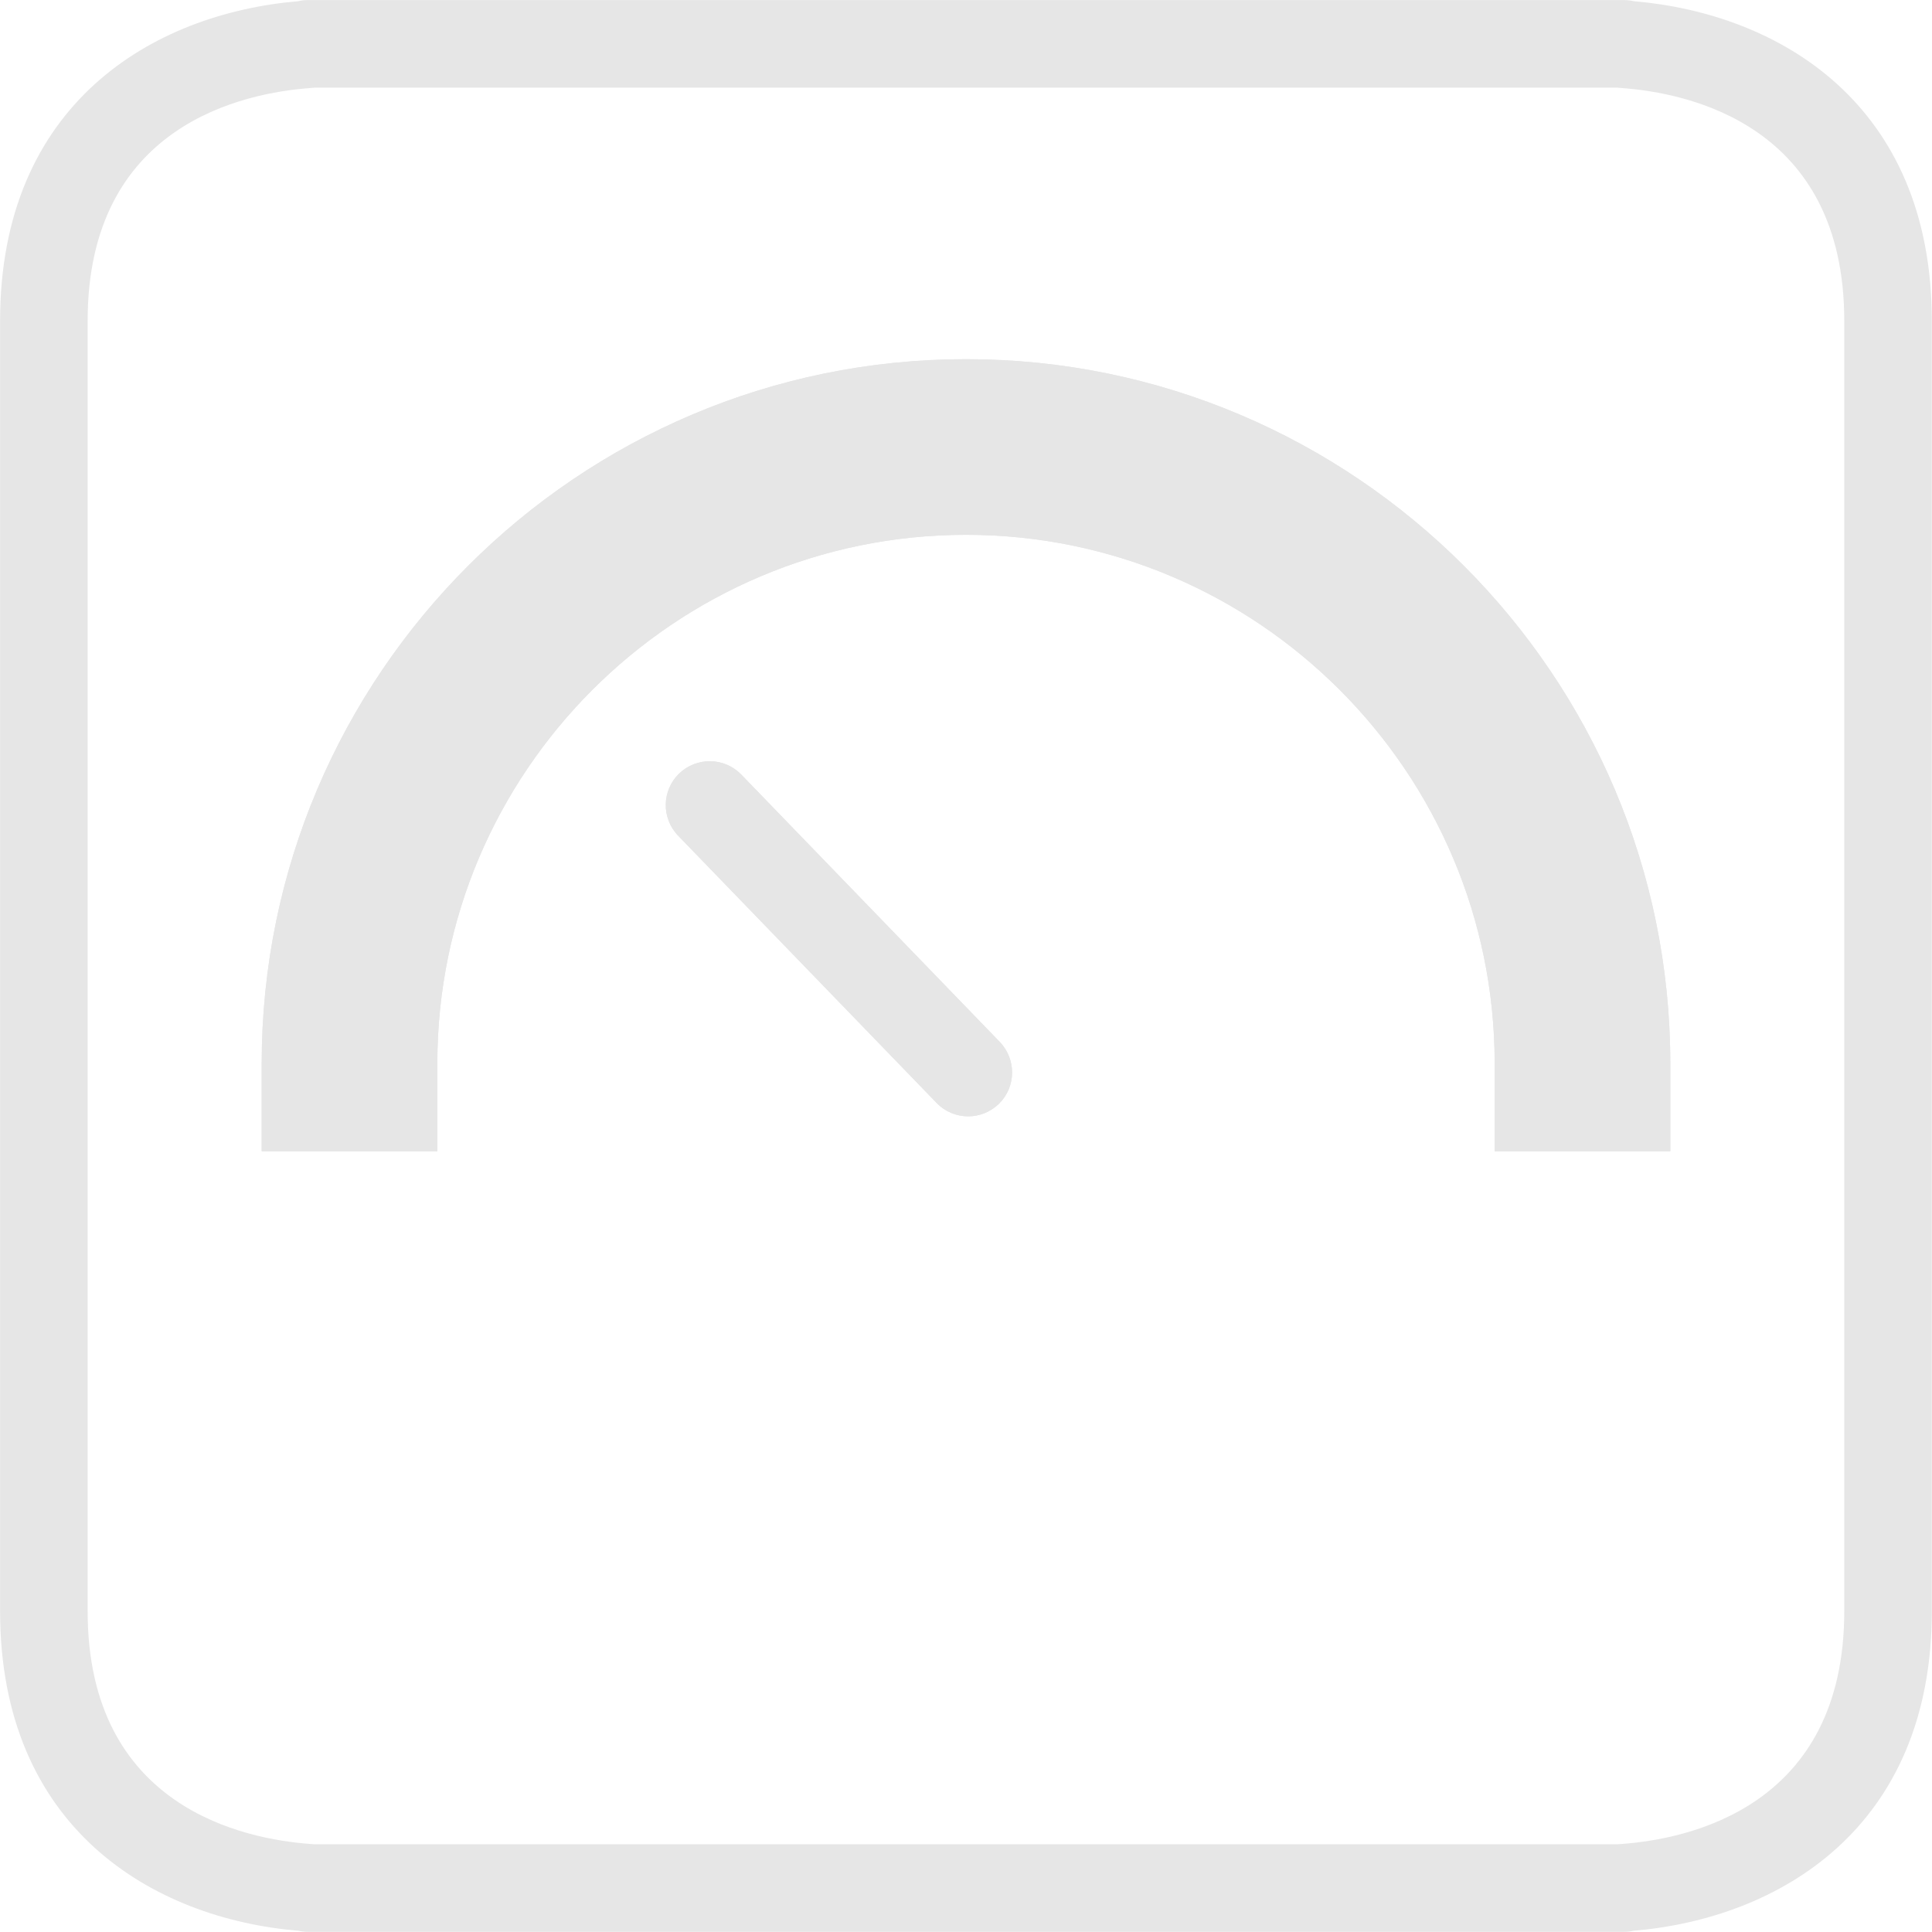 <?xml version="1.0" encoding="UTF-8" standalone="no"?>
<!-- Created with Inkscape (http://www.inkscape.org/) -->

<svg
   xmlns:dc="http://purl.org/dc/elements/1.1/"
   xmlns:cc="http://creativecommons.org/ns#"
   xmlns:rdf="http://www.w3.org/1999/02/22-rdf-syntax-ns#"
   xmlns:svg="http://www.w3.org/2000/svg"
   xmlns="http://www.w3.org/2000/svg"
   version="1.1"
   width="27.5"
   height="27.5"
   id="svg2"
   xml:space="preserve"><defs
     id="defs6"><clipPath
       id="clipPath16"><path
         d="M 0,22 22,22 22,0 0,0 0,22 z"
         id="path18" /></clipPath></defs><g
     transform="matrix(1.25,0,0,-1.25,0,27.5)"
     id="g10"><g
       id="g12"><g
         clip-path="url(#clipPath16)"
         id="g14"><g
           transform="translate(3.576,0.999)"
           id="g20"><path
             d="m 0,0 14.848,0 c 0.011,0.001 0.023,0.003 0.035,0.003 0.764,0.054 2.542,0.418 2.542,2.652 l 0,14.692 c 0,2.234 -1.778,2.598 -2.542,2.652 -0.014,0.001 -0.028,0.002 -0.042,0.004 l -14.835,0 C -0.007,20.001 -0.021,20 -0.035,19.999 -0.8,19.945 -2.578,19.581 -2.578,17.347 l 0,-14.692 C -2.578,0.421 -0.8,0.057 -0.035,0.003 -0.023,0.003 -0.012,0.001 0,0 m 14.917,-0.997 -14.987,0 c -0.037,0 -0.073,0.004 -0.108,0.012 -1.656,0.14 -3.397,1.166 -3.397,3.64 l 0,14.692 c 0,2.472 1.738,3.498 3.392,3.64 C -0.146,20.996 -0.108,21 -0.07,21 l 14.987,0 c 0.04,0 0.079,-0.005 0.115,-0.013 1.655,-0.143 3.39,-1.17 3.39,-3.64 l 0,-14.692 c 0,-2.475 -1.742,-3.5 -3.398,-3.64 -0.034,-0.008 -0.07,-0.012 -0.107,-0.012"
             id="path22"
             style="fill:#e6e6e6;fill-opacity:1;fill-rule:evenodd;stroke:none" /></g><g
           transform="translate(19.02,8.89)"
           id="g24"><path
             d="m 0,0 -2,0 0,1 c 0,3.319 -2.7,6.02 -6.02,6.02 -3.319,0 -6.02,-2.701 -6.02,-6.02 l 0,-1 -2,0 0,1 c 0,4.422 3.598,8.02 8.02,8.02 C -3.598,9.02 0,5.422 0,1 L 0,0 z"
             id="path26"
             style="fill:#e6e6e6;fill-opacity:1;fill-rule:evenodd;stroke:none" /></g><g
           transform="translate(11.025,9.288)"
           id="g28"><path
             d="m 0,0 c -0.131,0 -0.261,0.051 -0.359,0.152 l -2.944,3.044 c -0.192,0.199 -0.187,0.515 0.011,0.707 0.2,0.192 0.516,0.187 0.708,-0.011 L 0.359,0.848 C 0.551,0.649 0.546,0.333 0.348,0.141 0.25,0.047 0.125,0 0,0"
             id="path30"
             style="fill:#e6e6e6;fill-opacity:1;fill-rule:evenodd;stroke:none" /></g><g
           transform="translate(19.02,8.89)"
           id="g32"><path
             d="m 0,0 -2,0 0,1 c 0,3.319 -2.7,6.02 -6.02,6.02 -3.319,0 -6.02,-2.701 -6.02,-6.02 l 0,-1 -2,0 0,1 c 0,4.422 3.598,8.02 8.02,8.02 C -3.598,9.02 0,5.422 0,1 L 0,0 z"
             id="path34"
             style="fill:#e6e6e6;fill-opacity:1;fill-rule:nonzero;stroke:none" /></g><g
           transform="translate(11.025,9.288)"
           id="g36"><path
             d="m 0,0 c -0.131,0 -0.261,0.051 -0.359,0.152 l -2.944,3.044 c -0.192,0.199 -0.187,0.515 0.011,0.707 0.2,0.192 0.516,0.187 0.708,-0.011 L 0.359,0.848 C 0.551,0.649 0.546,0.333 0.348,0.141 0.25,0.047 0.125,0 0,0"
             id="path38"
             style="fill:#e6e6e6;fill-opacity:1;fill-rule:nonzero;stroke:none" /></g></g></g></g></svg>